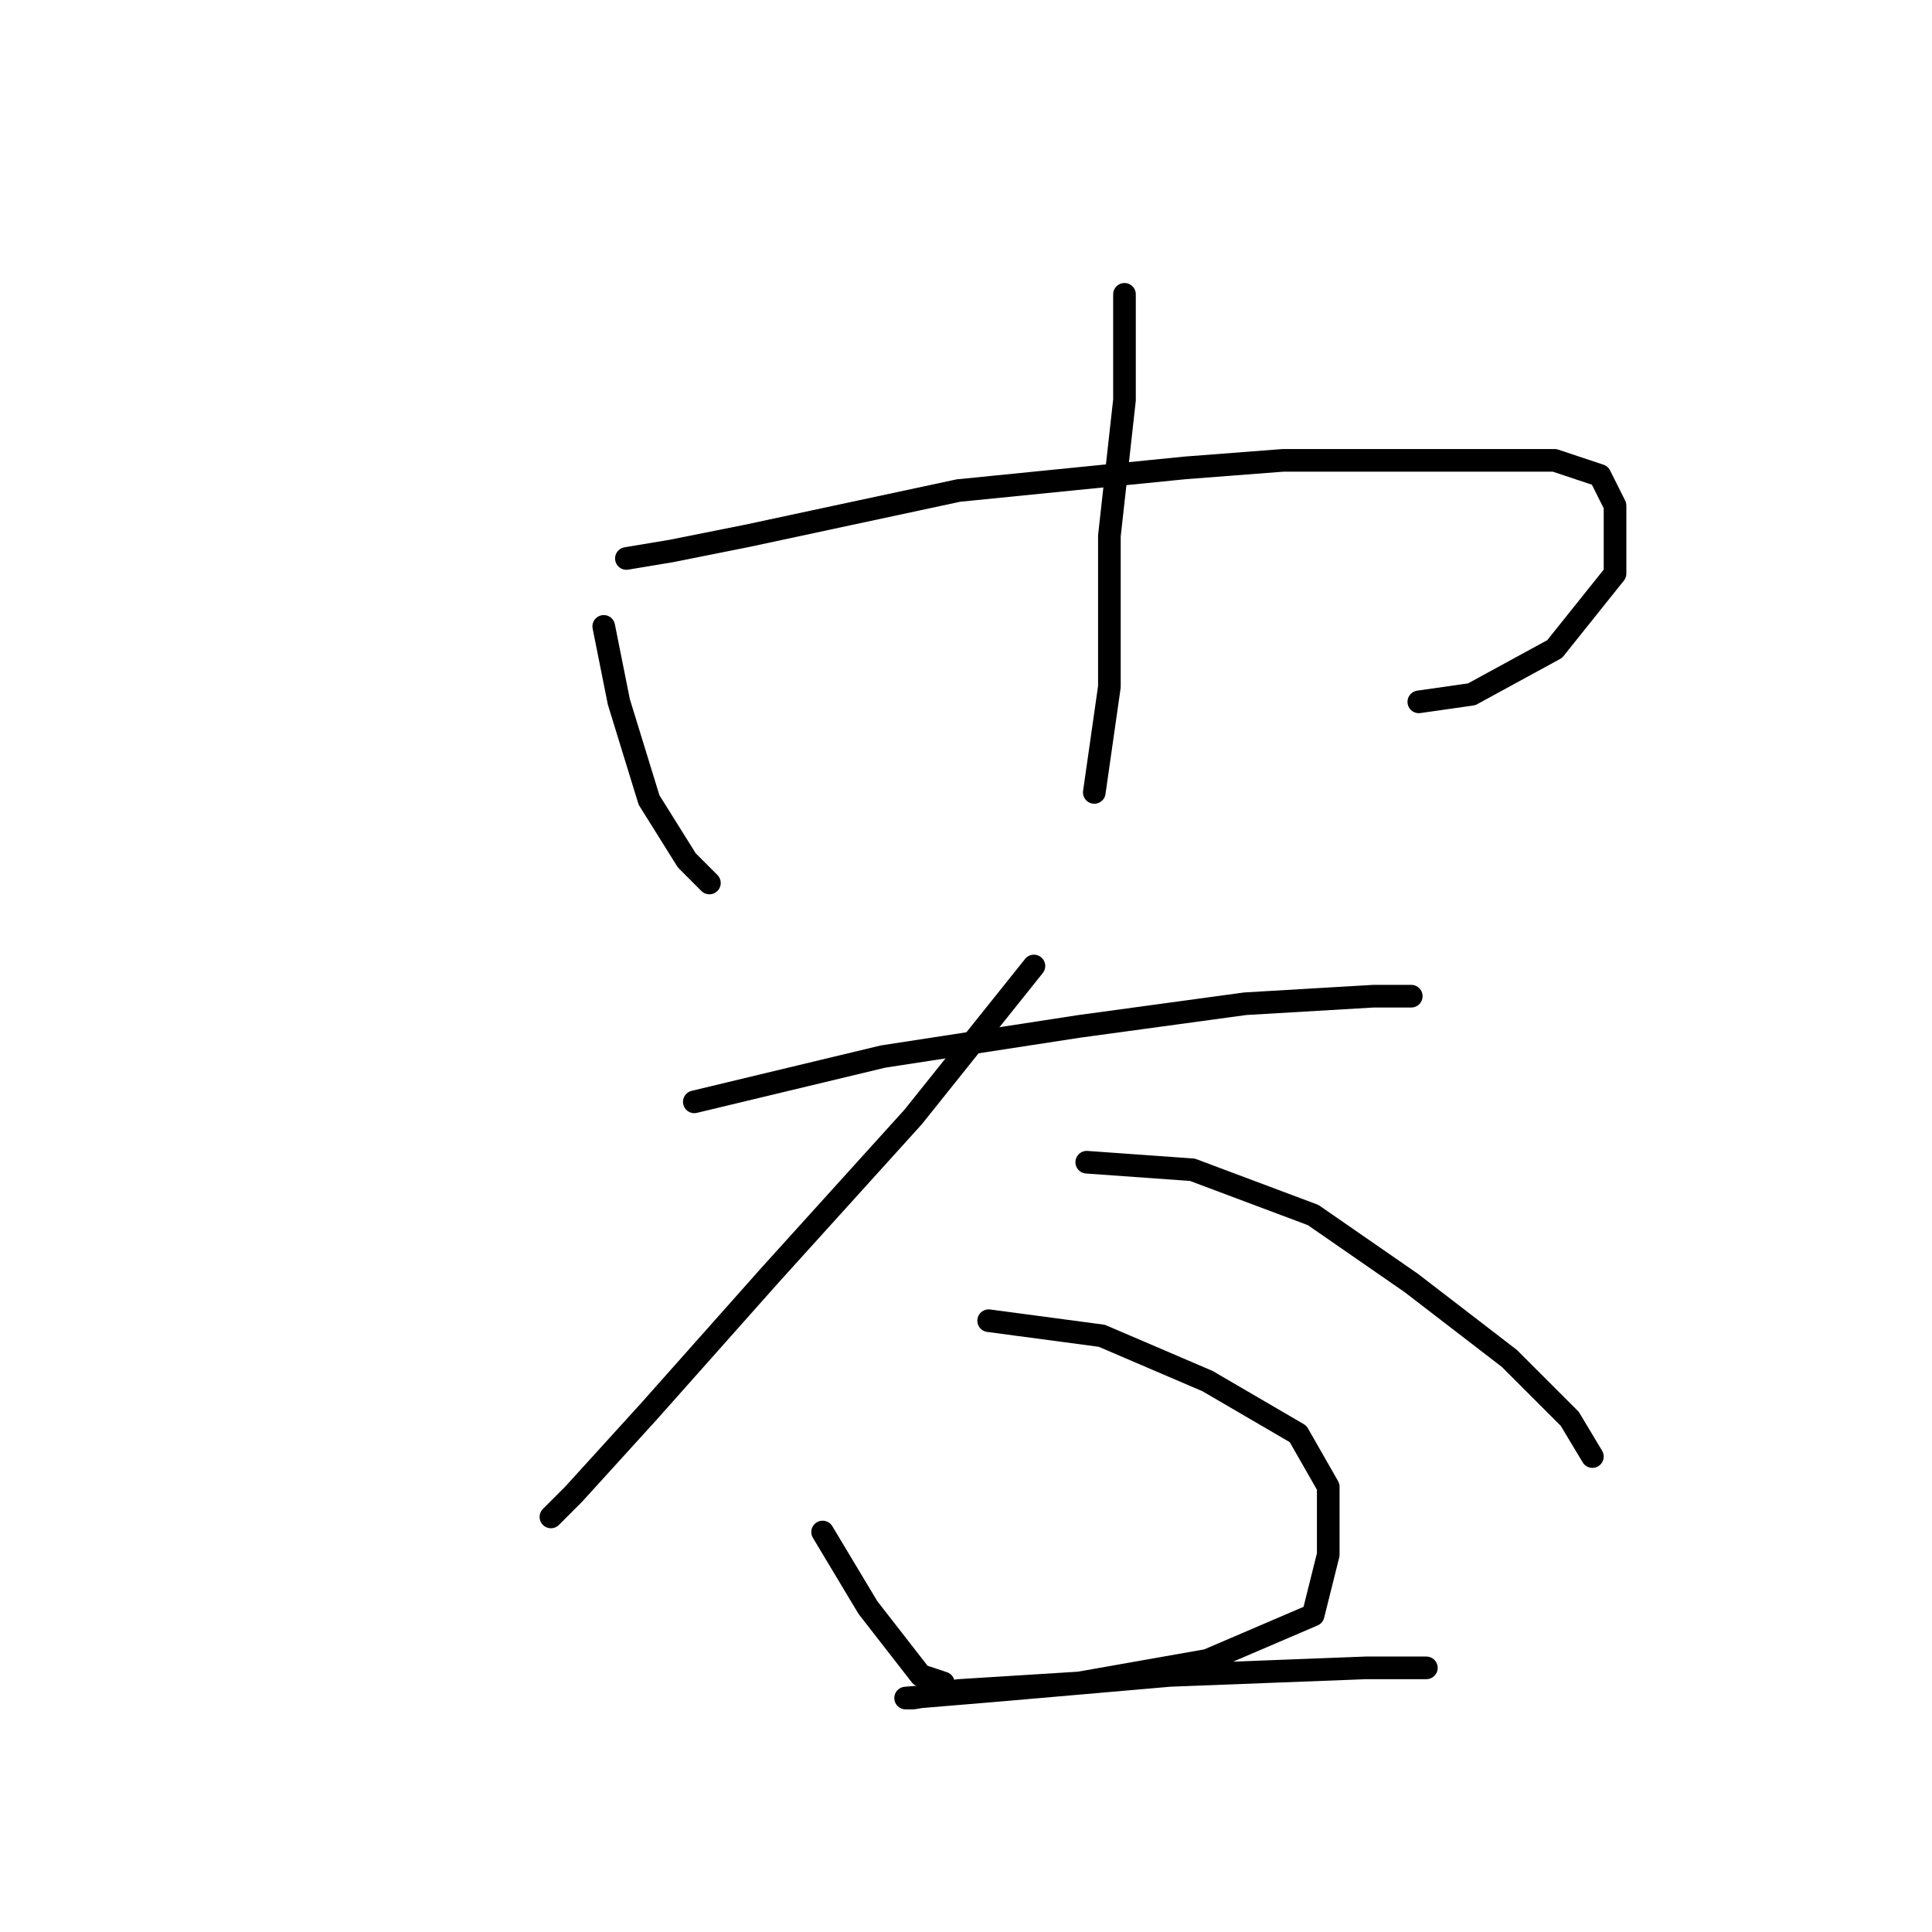 <?xml version="1.0" standalone="no"?>
    <svg width="256" height="256" xmlns="http://www.w3.org/2000/svg" version="1.1">
    <polyline stroke="black" stroke-width="3" stroke-linecap="round" fill="transparent" stroke-linejoin="round" points="80 83 82 93 86 106 91 114 94 117 94 117 " />
        <polyline stroke="black" stroke-width="3" stroke-linecap="round" fill="transparent" stroke-linejoin="round" points="83 74 89 73 99 71 127 65 157 62 170 61 191 61 206 61 212 63 214 67 214 76 206 86 195 92 188 93 188 93 " />
        <polyline stroke="black" stroke-width="3" stroke-linecap="round" fill="transparent" stroke-linejoin="round" points="149 39 149 53 147 71 147 91 145 105 145 105 " />
        <polyline stroke="black" stroke-width="3" stroke-linecap="round" fill="transparent" stroke-linejoin="round" points="92 146 117 140 143 136 165 133 182 132 187 132 187 132 " />
        <polyline stroke="black" stroke-width="3" stroke-linecap="round" fill="transparent" stroke-linejoin="round" points="137 128 121 148 102 169 86 187 76 198 73 201 73 201 " />
        <polyline stroke="black" stroke-width="3" stroke-linecap="round" fill="transparent" stroke-linejoin="round" points="144 154 158 155 174 161 187 170 200 180 208 188 211 193 211 193 " />
        <polyline stroke="black" stroke-width="3" stroke-linecap="round" fill="transparent" stroke-linejoin="round" points="109 203 115 213 122 222 125 223 125 223 " />
        <polyline stroke="black" stroke-width="3" stroke-linecap="round" fill="transparent" stroke-linejoin="round" points="131 175 146 177 160 183 172 190 176 197 176 206 174 214 160 220 143 223 127 224 121 225 120 225 132 224 155 222 181 221 189 221 189 221 " />
        </svg>